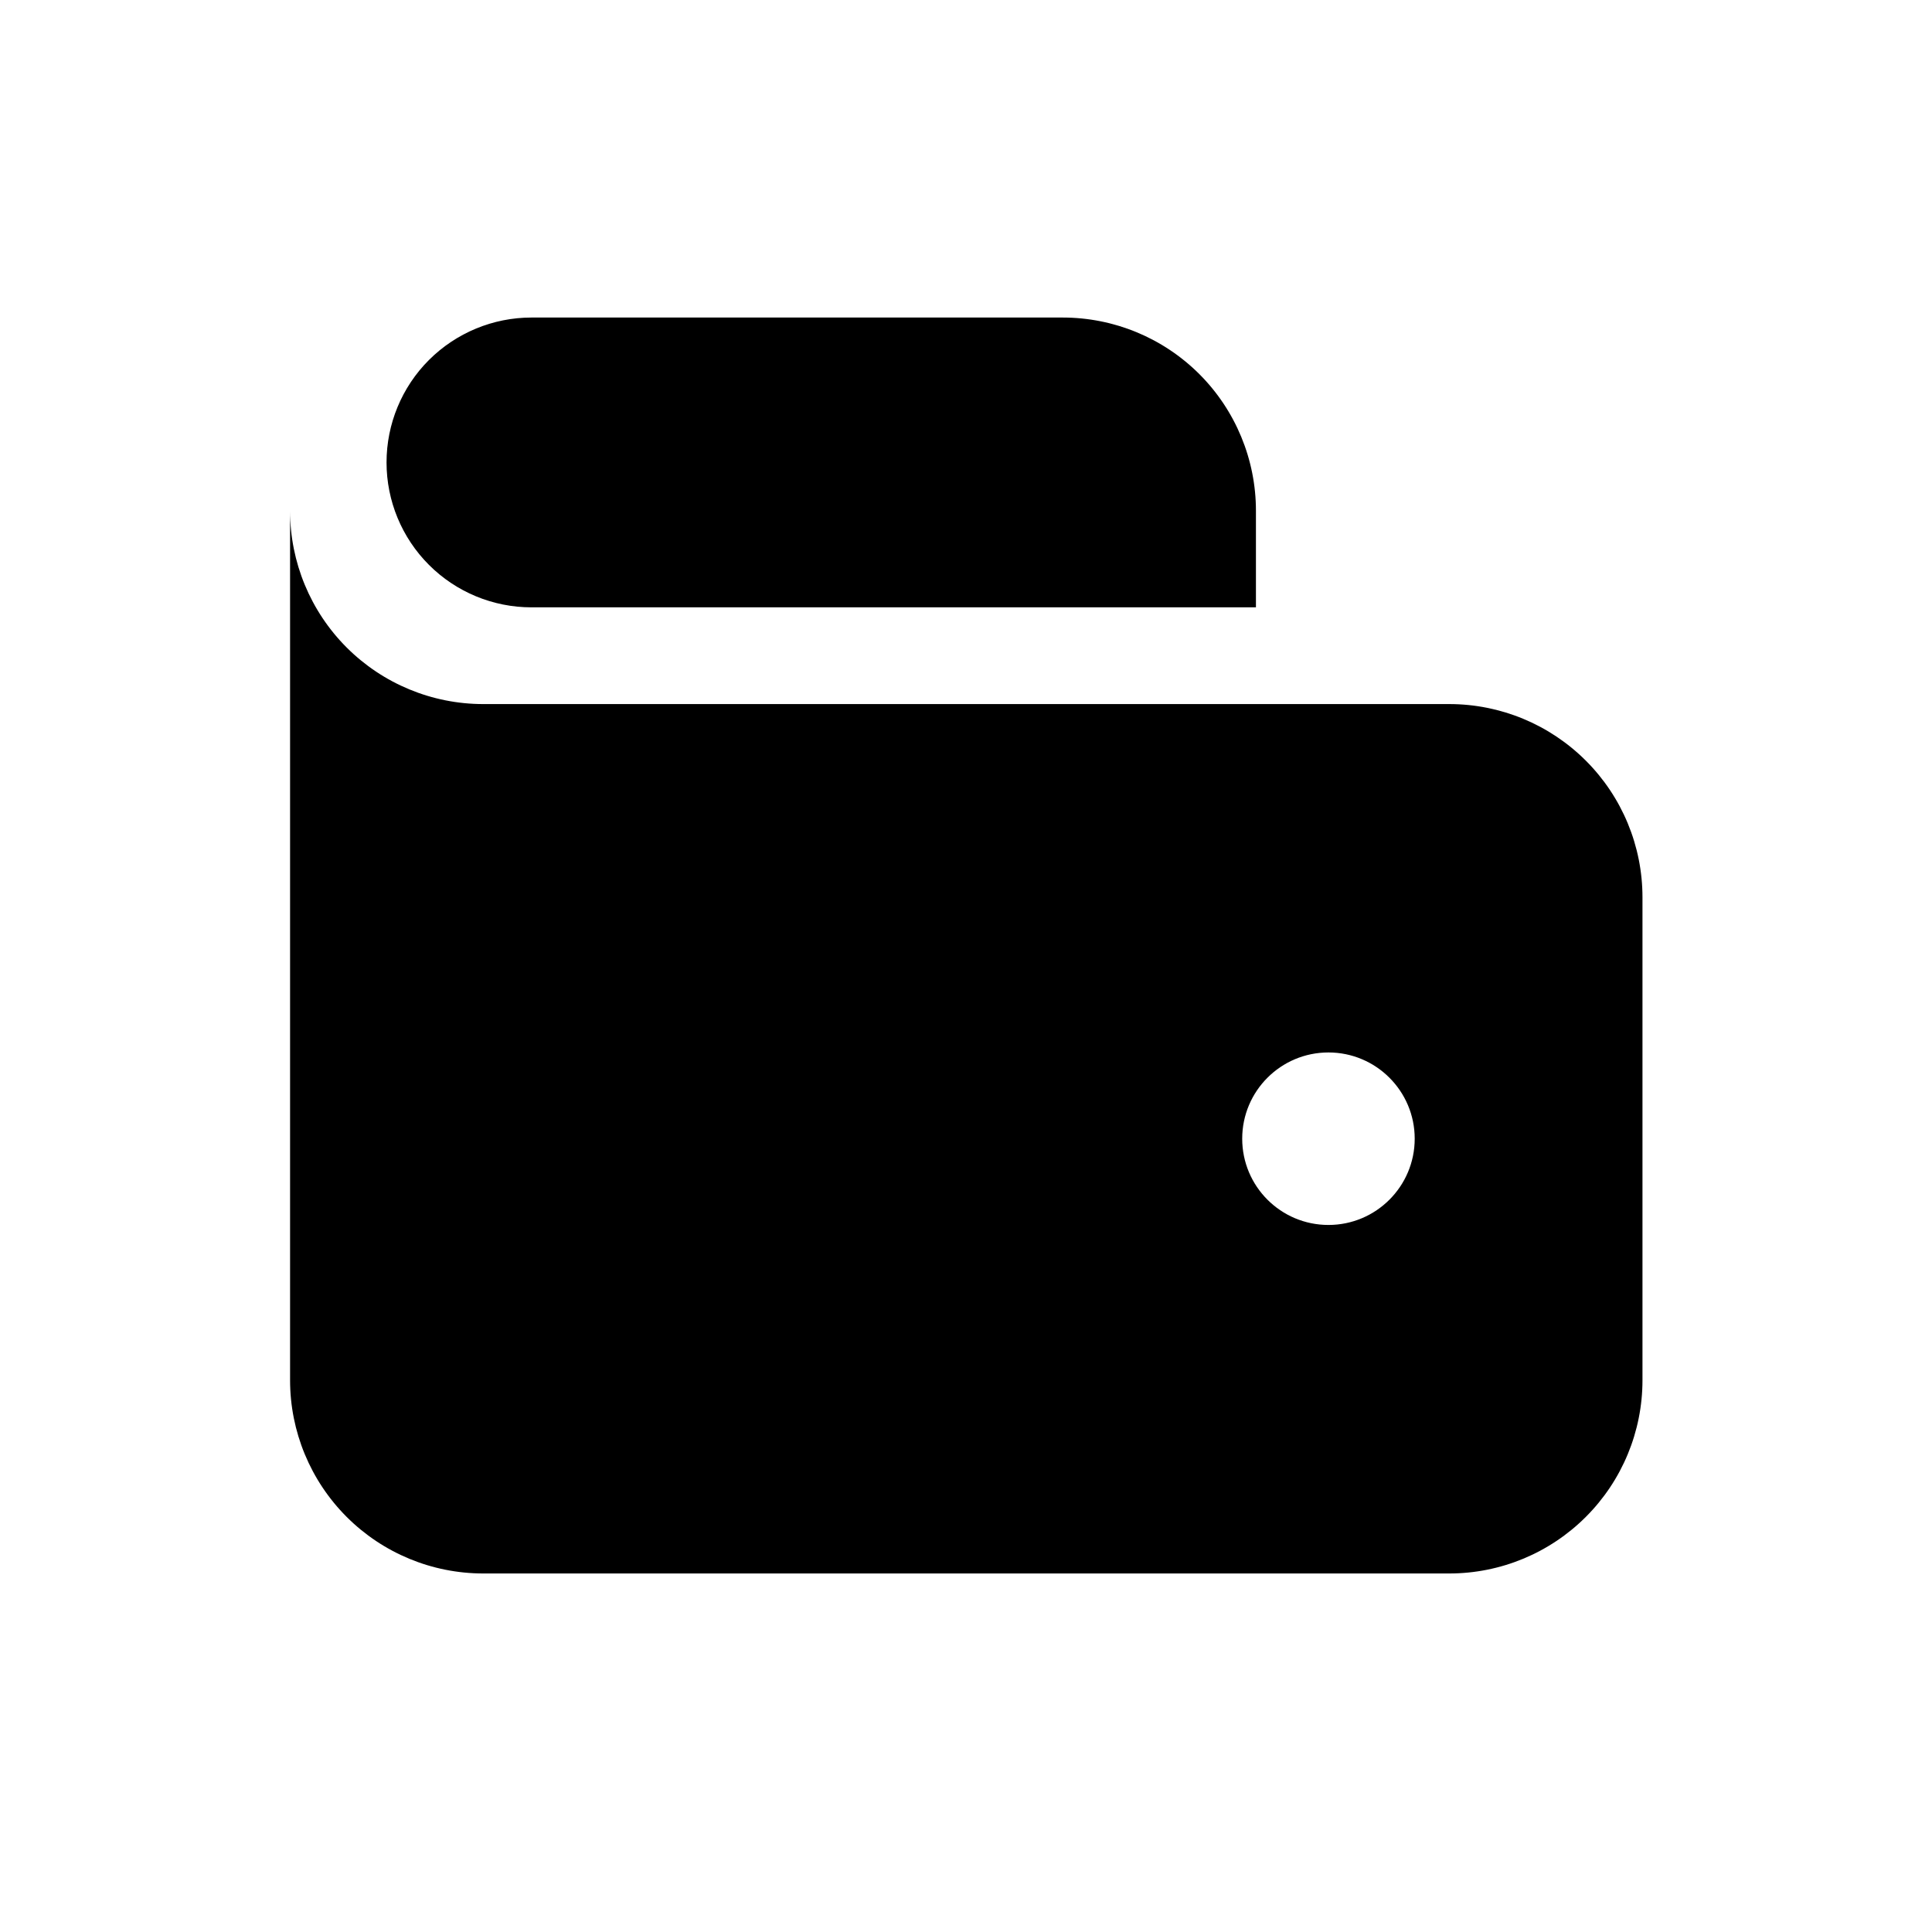 <svg width="28" height="28" viewBox="0 0 28 28" fill="none" xmlns="http://www.w3.org/2000/svg">
    <path fill-rule="evenodd" clip-rule="evenodd"
        d="M22.983 21.984C22.458 22.509 21.746 22.804 21.004 22.804L7.004 22.804C6.261 22.804 5.549 22.509 5.024 21.984C4.499 21.459 4.204 20.746 4.204 20.004L4.204 7.404C4.204 8.146 4.499 8.859 5.024 9.384C5.549 9.909 6.261 10.204 7.004 10.204L21.004 10.204C21.746 10.204 22.458 10.499 22.983 11.024C23.509 11.549 23.804 12.261 23.804 13.004L23.804 20.004C23.804 20.746 23.509 21.459 22.983 21.984ZM19.253 17.753C19.943 17.753 20.503 17.193 20.503 16.503C20.503 15.813 19.943 15.253 19.253 15.253C18.562 15.253 18.003 15.813 18.003 16.503C18.003 17.193 18.562 17.753 19.253 17.753Z"
        fill="currentColor" />
    <path
        d="M18.202 8.802L18.202 7.402C18.202 6.66 17.907 5.947 17.382 5.422C16.857 4.897 16.144 4.602 15.402 4.602L7.702 4.602C7.145 4.602 6.611 4.824 6.217 5.217C5.823 5.611 5.602 6.145 5.602 6.702C5.602 7.259 5.823 7.793 6.217 8.187C6.611 8.581 7.145 8.802 7.702 8.802L18.202 8.802Z"
        fill="currentColor" />
</svg>